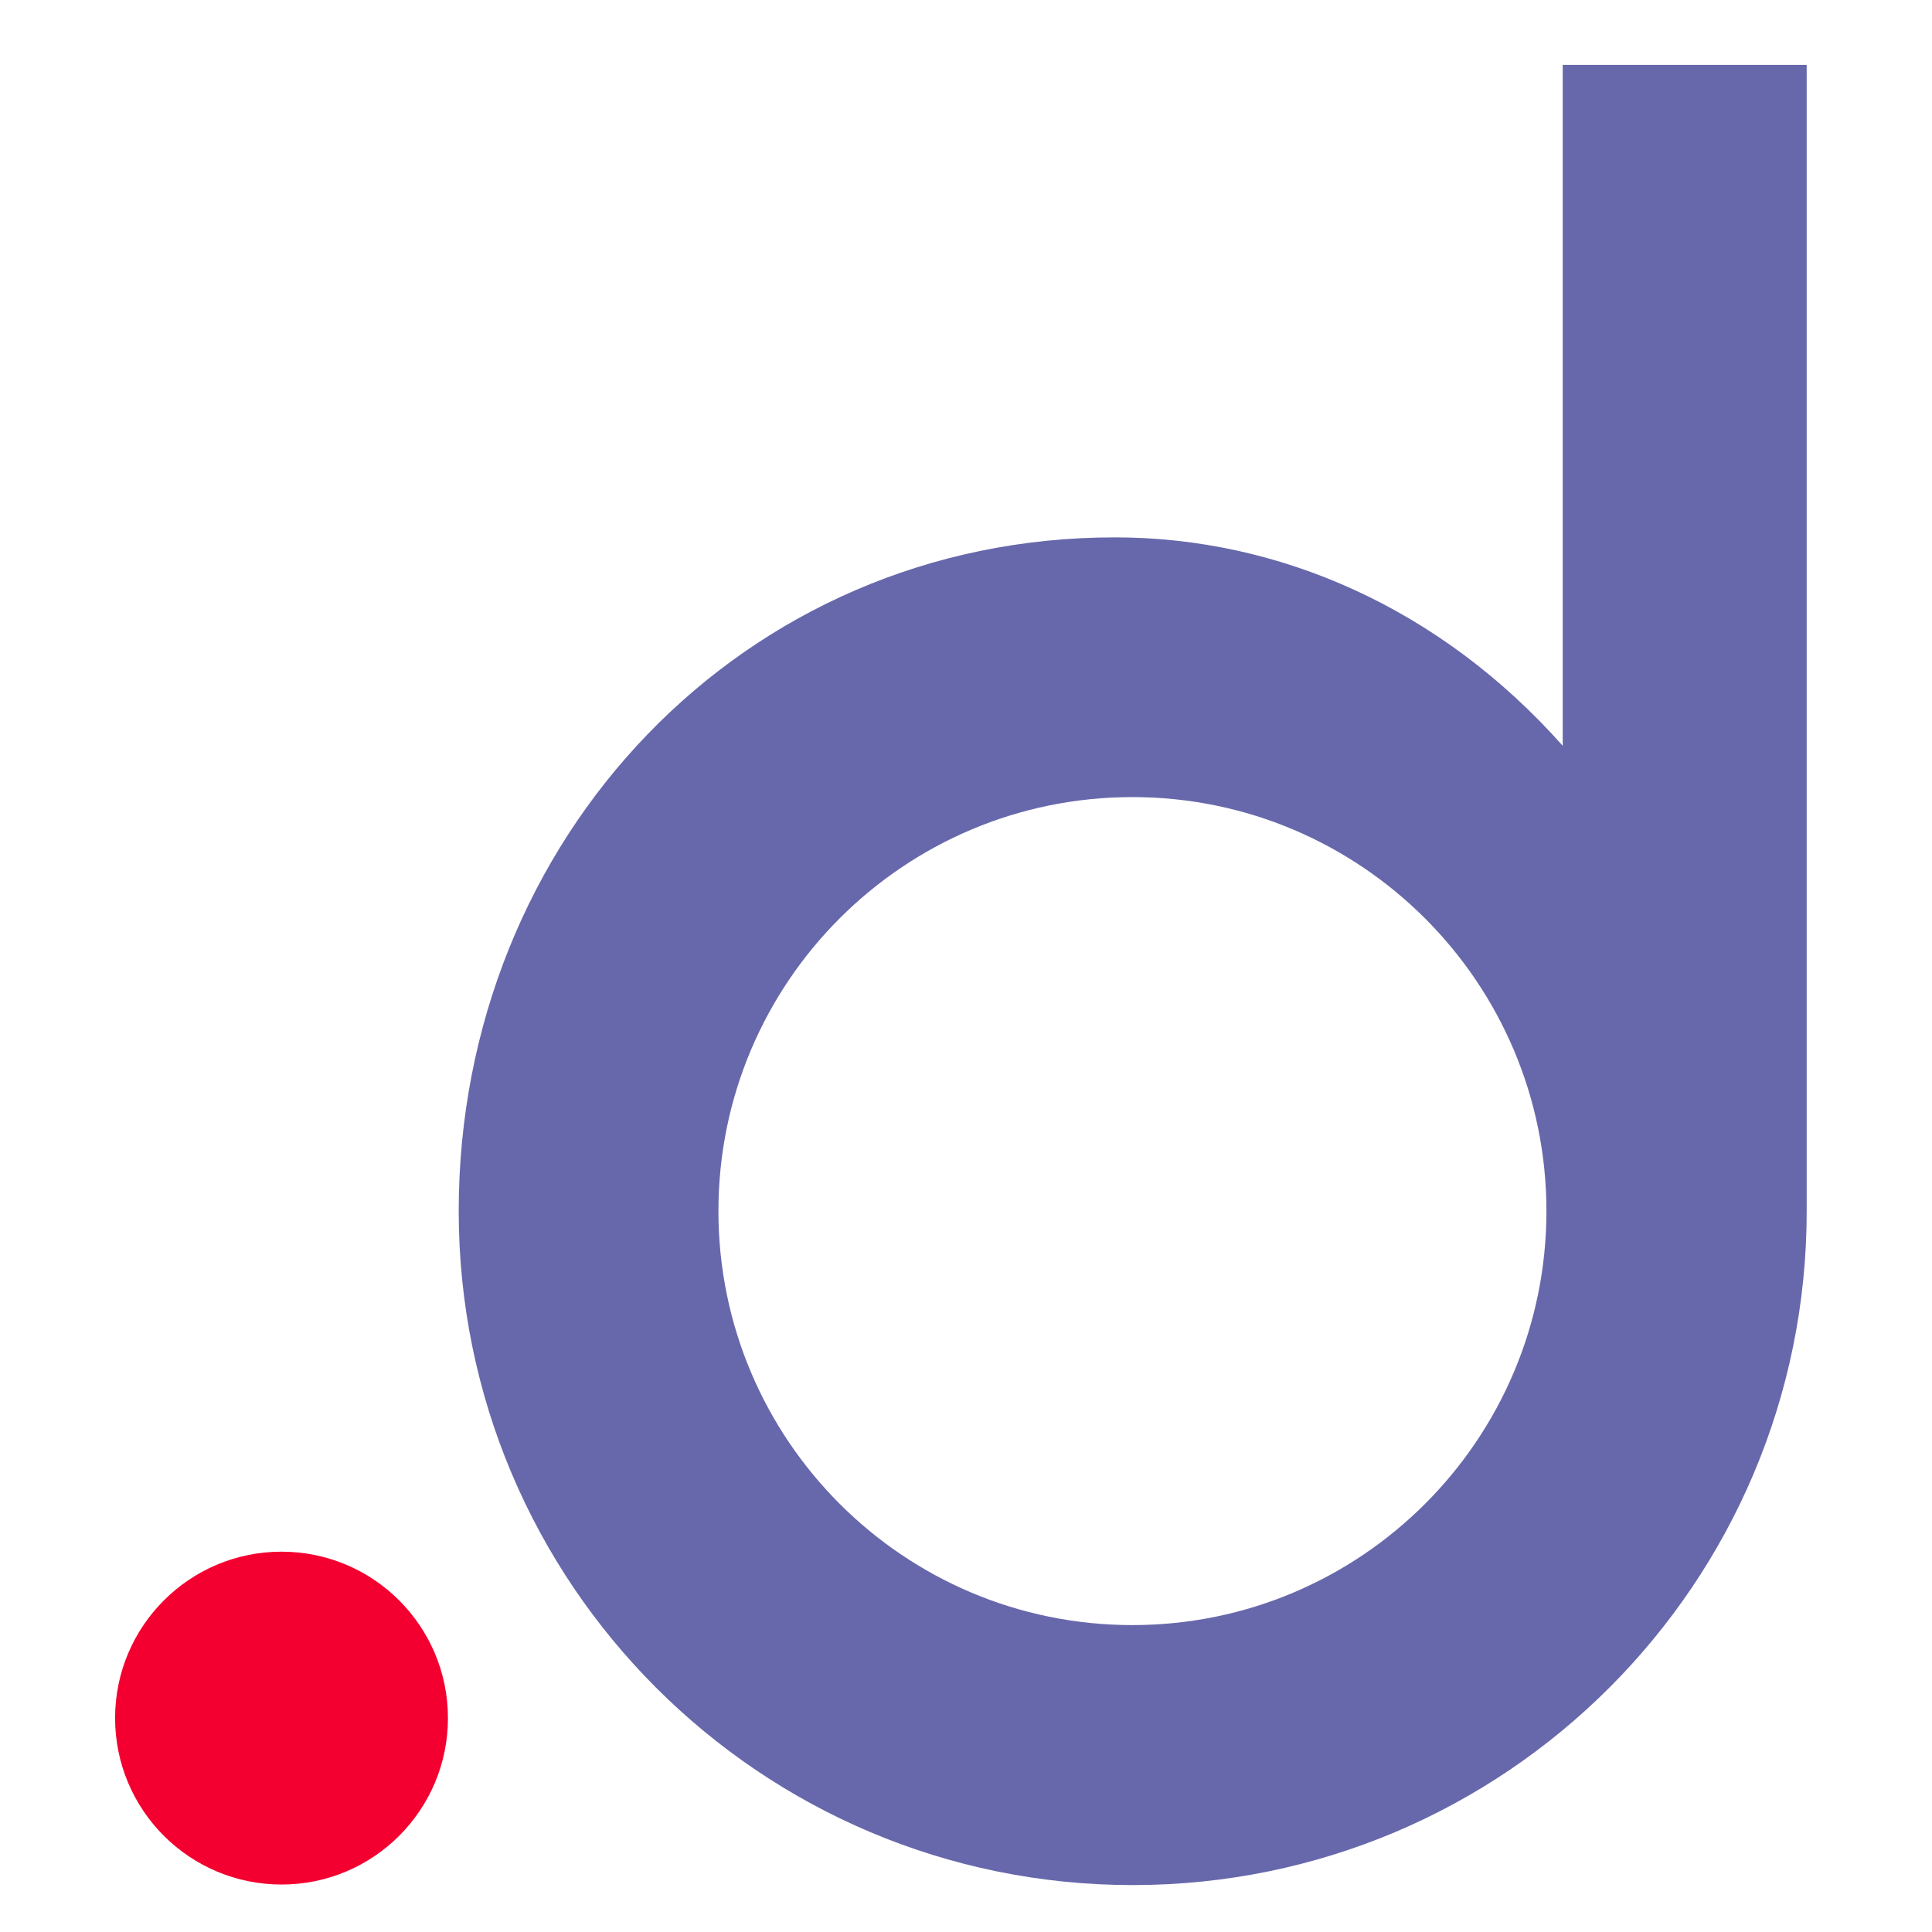<?xml version="1.0" encoding="utf-8"?>
<!-- Generator: Adobe Illustrator 26.2.1, SVG Export Plug-In . SVG Version: 6.00 Build 0)  -->
<svg version="1.1" id="Layer_1" xmlns="http://www.w3.org/2000/svg" xmlns:xlink="http://www.w3.org/1999/xlink" x="0px" y="0px"
	 viewBox="0 0 70 70" style="enable-background:new 0 0 70 70;" xml:space="preserve">
<style type="text/css">
	.st0{fill:#6768AB;}
	.st1{fill:#F40030;}
</style>
<path class="st0" d="M16.62,43.88c0,13.49,10.93,24.42,24.42,24.42s24.42-10.93,24.42-24.42l0,0V2.35h-8.84v24.67
	c-4.45-5.01-10.31-7.55-16.22-7.55C26.92,19.46,16.62,30.39,16.62,43.88z M26.03,43.88c0-8.28,6.71-15,15-15c8.28,0,15,6.73,15,15
	s-6.71,15-15,15S26.03,52.16,26.03,43.88z"/>
<g>
	<ellipse class="st1" cx="10.2" cy="62.25" rx="6.03" ry="6.03"/>
</g>
</svg>
